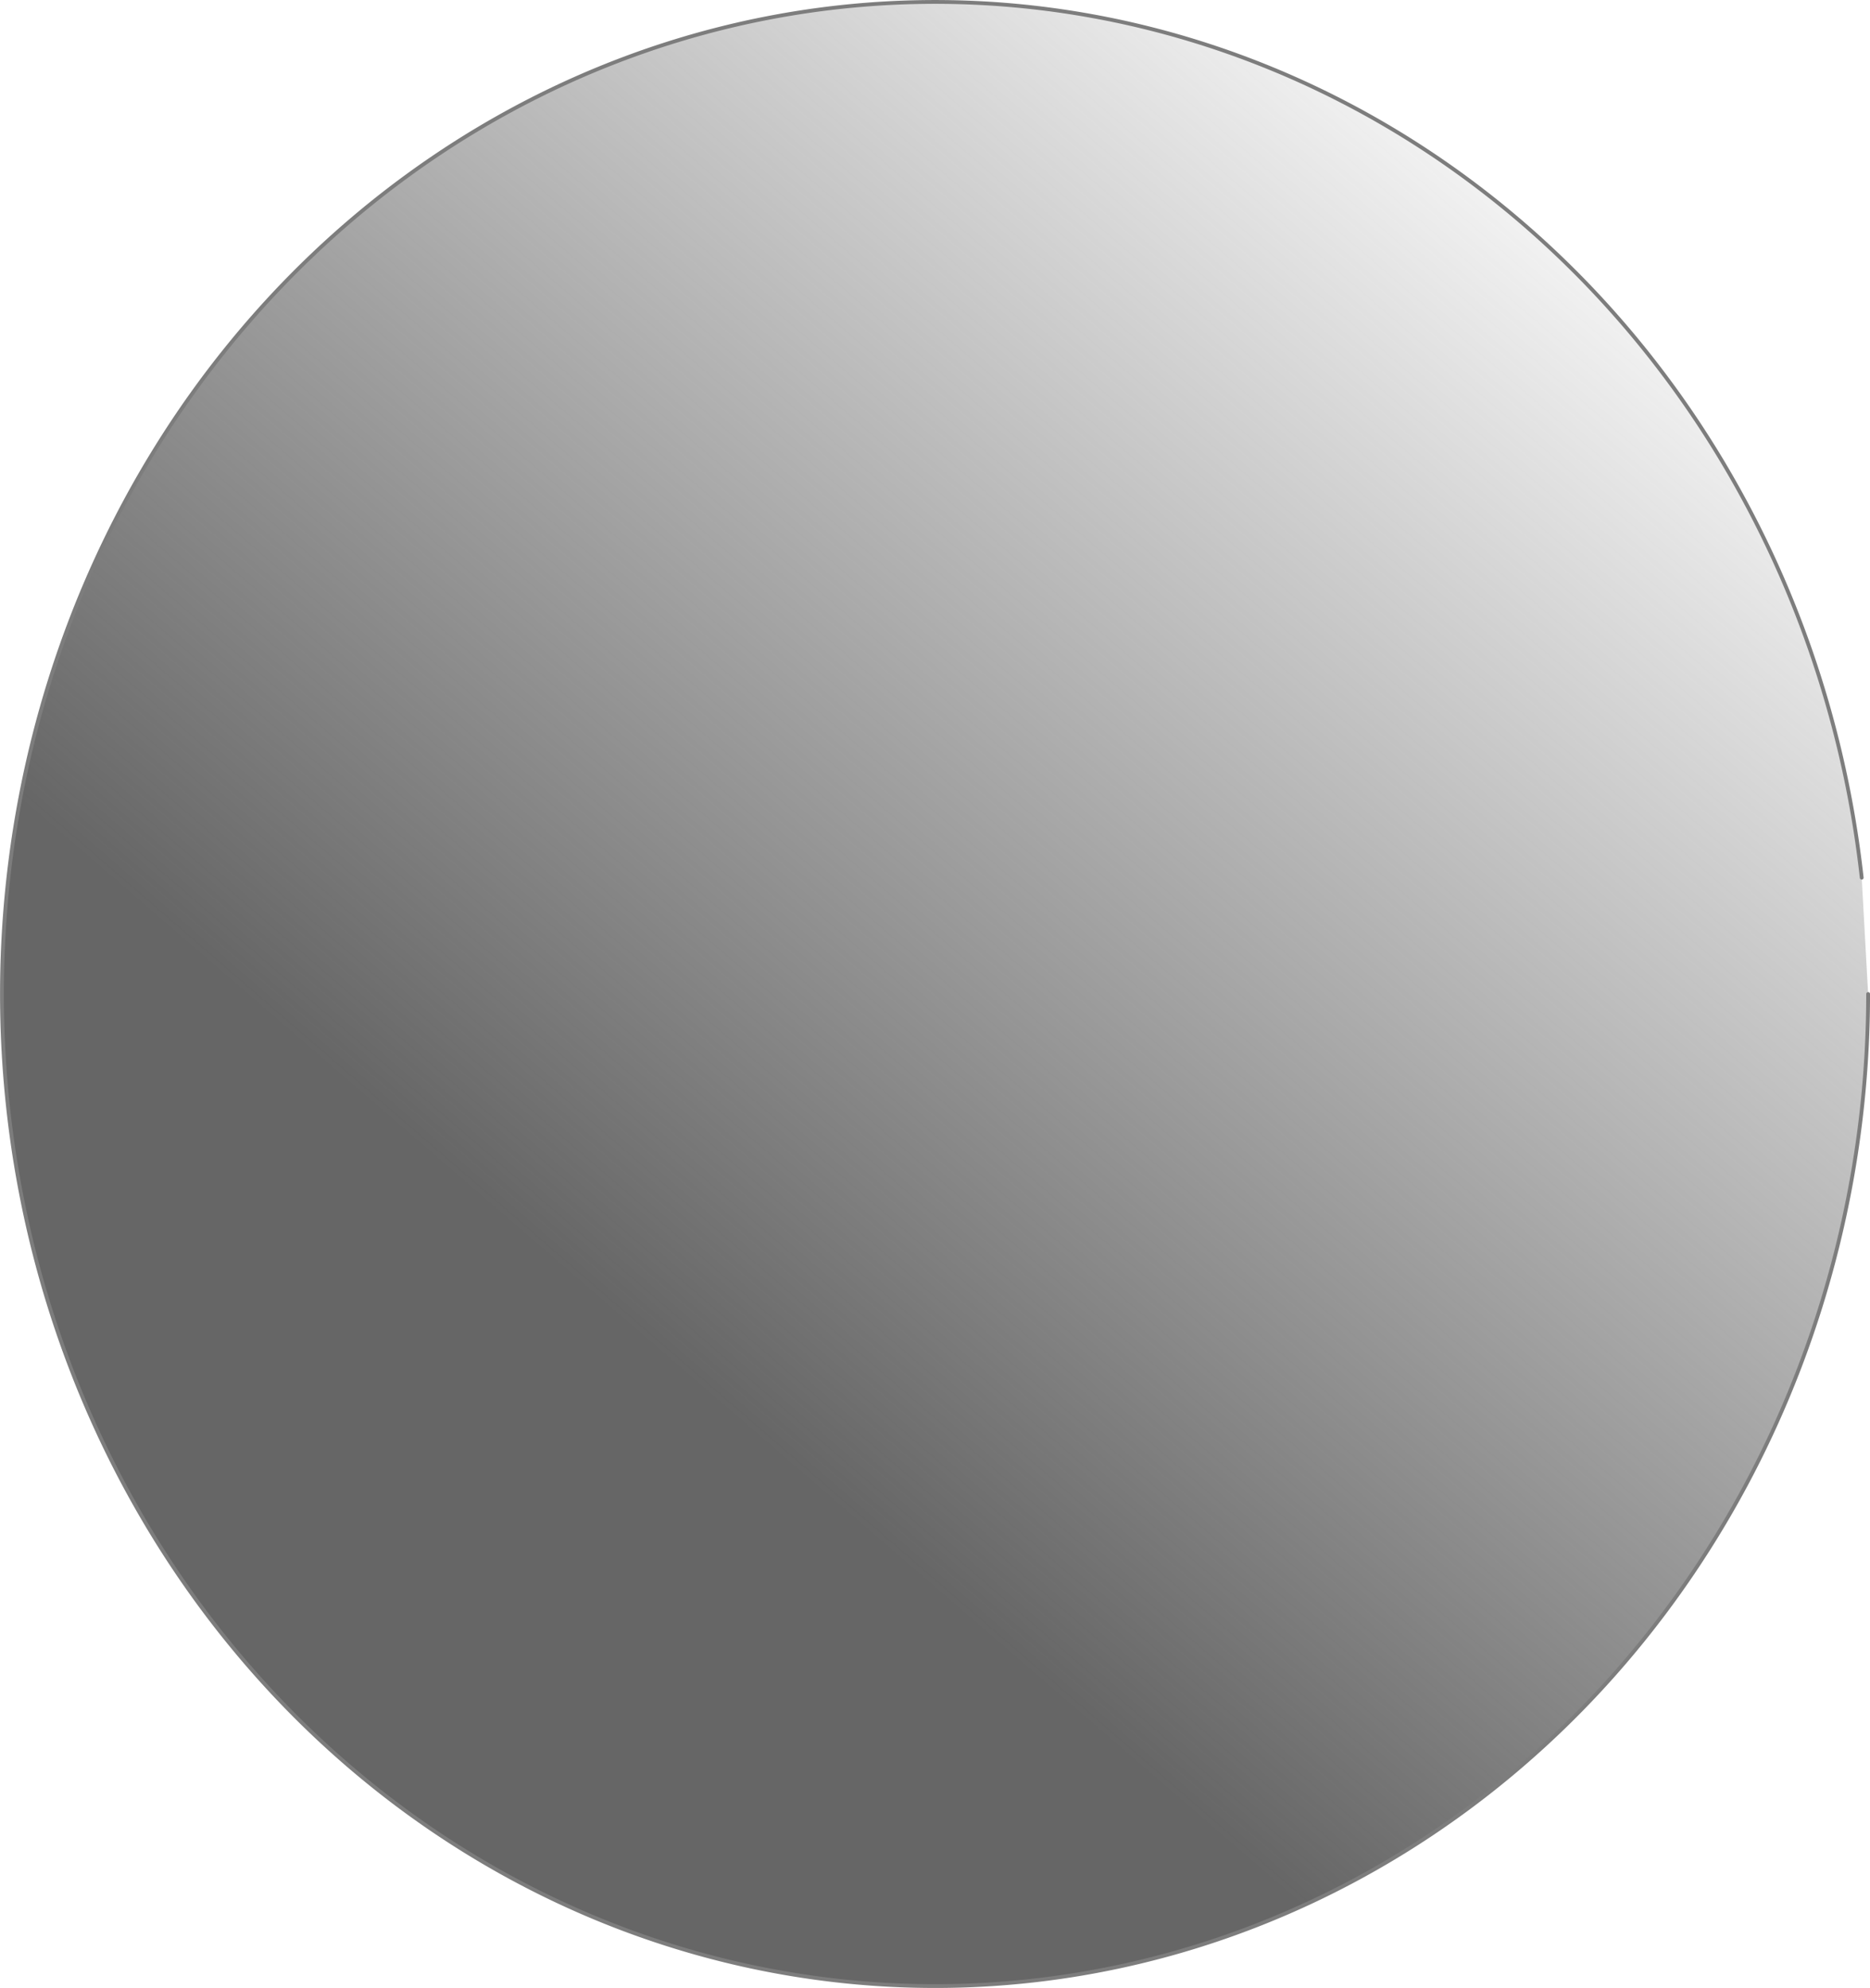 <?xml version="1.0" encoding="UTF-8" standalone="no"?>
<!-- Created with Inkscape (http://www.inkscape.org/) -->

<svg
   width="32.031mm"
   height="34.055mm"
   viewBox="0 0 32.031 34.055"
   version="1.1"
   id="svg5"
   inkscape:version="1.1 (c68e22c387, 2021-05-23)"
   sodipodi:docname="gray-dot.svg"
   xmlns:inkscape="http://www.inkscape.org/namespaces/inkscape"
   xmlns:sodipodi="http://sodipodi.sourceforge.net/DTD/sodipodi-0.dtd"
   xmlns:xlink="http://www.w3.org/1999/xlink"
   xmlns="http://www.w3.org/2000/svg"
   xmlns:svg="http://www.w3.org/2000/svg">
  <sodipodi:namedview
     id="namedview7"
     pagecolor="#ffffff"
     bordercolor="#666666"
     borderopacity="1.0"
     inkscape:pageshadow="2"
     inkscape:pageopacity="0.0"
     inkscape:pagecheckerboard="0"
     inkscape:document-units="mm"
     showgrid="false"
     inkscape:zoom="0.65388608"
     inkscape:cx="396.85812"
     inkscape:cy="315.80425"
     inkscape:window-width="1280"
     inkscape:window-height="961"
     inkscape:window-x="-8"
     inkscape:window-y="-8"
     inkscape:window-maximized="1"
     inkscape:current-layer="layer1" />
  <defs
     id="defs2">
    <linearGradient
       inkscape:collect="always"
       id="linearGradient4145">
      <stop
         style="stop-color:#666666;stop-opacity:1;"
         offset="0"
         id="stop4141" />
      <stop
         style="stop-color:#666666;stop-opacity:0;"
         offset="1"
         id="stop4143" />
    </linearGradient>
    <linearGradient
       inkscape:collect="always"
       xlink:href="#linearGradient4145"
       id="linearGradient4147"
       x1="12.139"
       y1="23.906"
       x2="29.604"
       y2="3.675"
       gradientUnits="userSpaceOnUse" />
  </defs>
  <g
     inkscape:label="Layer 1"
     inkscape:groupmode="layer"
     id="layer1">
    <path
       style="fill:url(#linearGradient4147);fill-opacity:1;stroke:#7d7d7d;stroke-width:0.065;stroke-linecap:round;stroke-linejoin:round;stroke-miterlimit:4;stroke-dasharray:none;stroke-opacity:1"
       id="path846"
       sodipodi:type="arc"
       sodipodi:cx="16.015919"
       sodipodi:cy="17.028006"
       sodipodi:rx="15.98297"
       sodipodi:ry="16.994549"
       sodipodi:start="0"
       sodipodi:end="6.1656374"
       sodipodi:open="true"
       sodipodi:arc-type="arc"
       d="M 31.999,17.028 A 15.983,16.995 0 0 1 16.486,34.015 15.983,16.995 0 0 1 0.061,18.026 15.983,16.995 0 0 1 14.609,0.099 15.983,16.995 0 0 1 31.889,15.035" />
  </g>
</svg>
